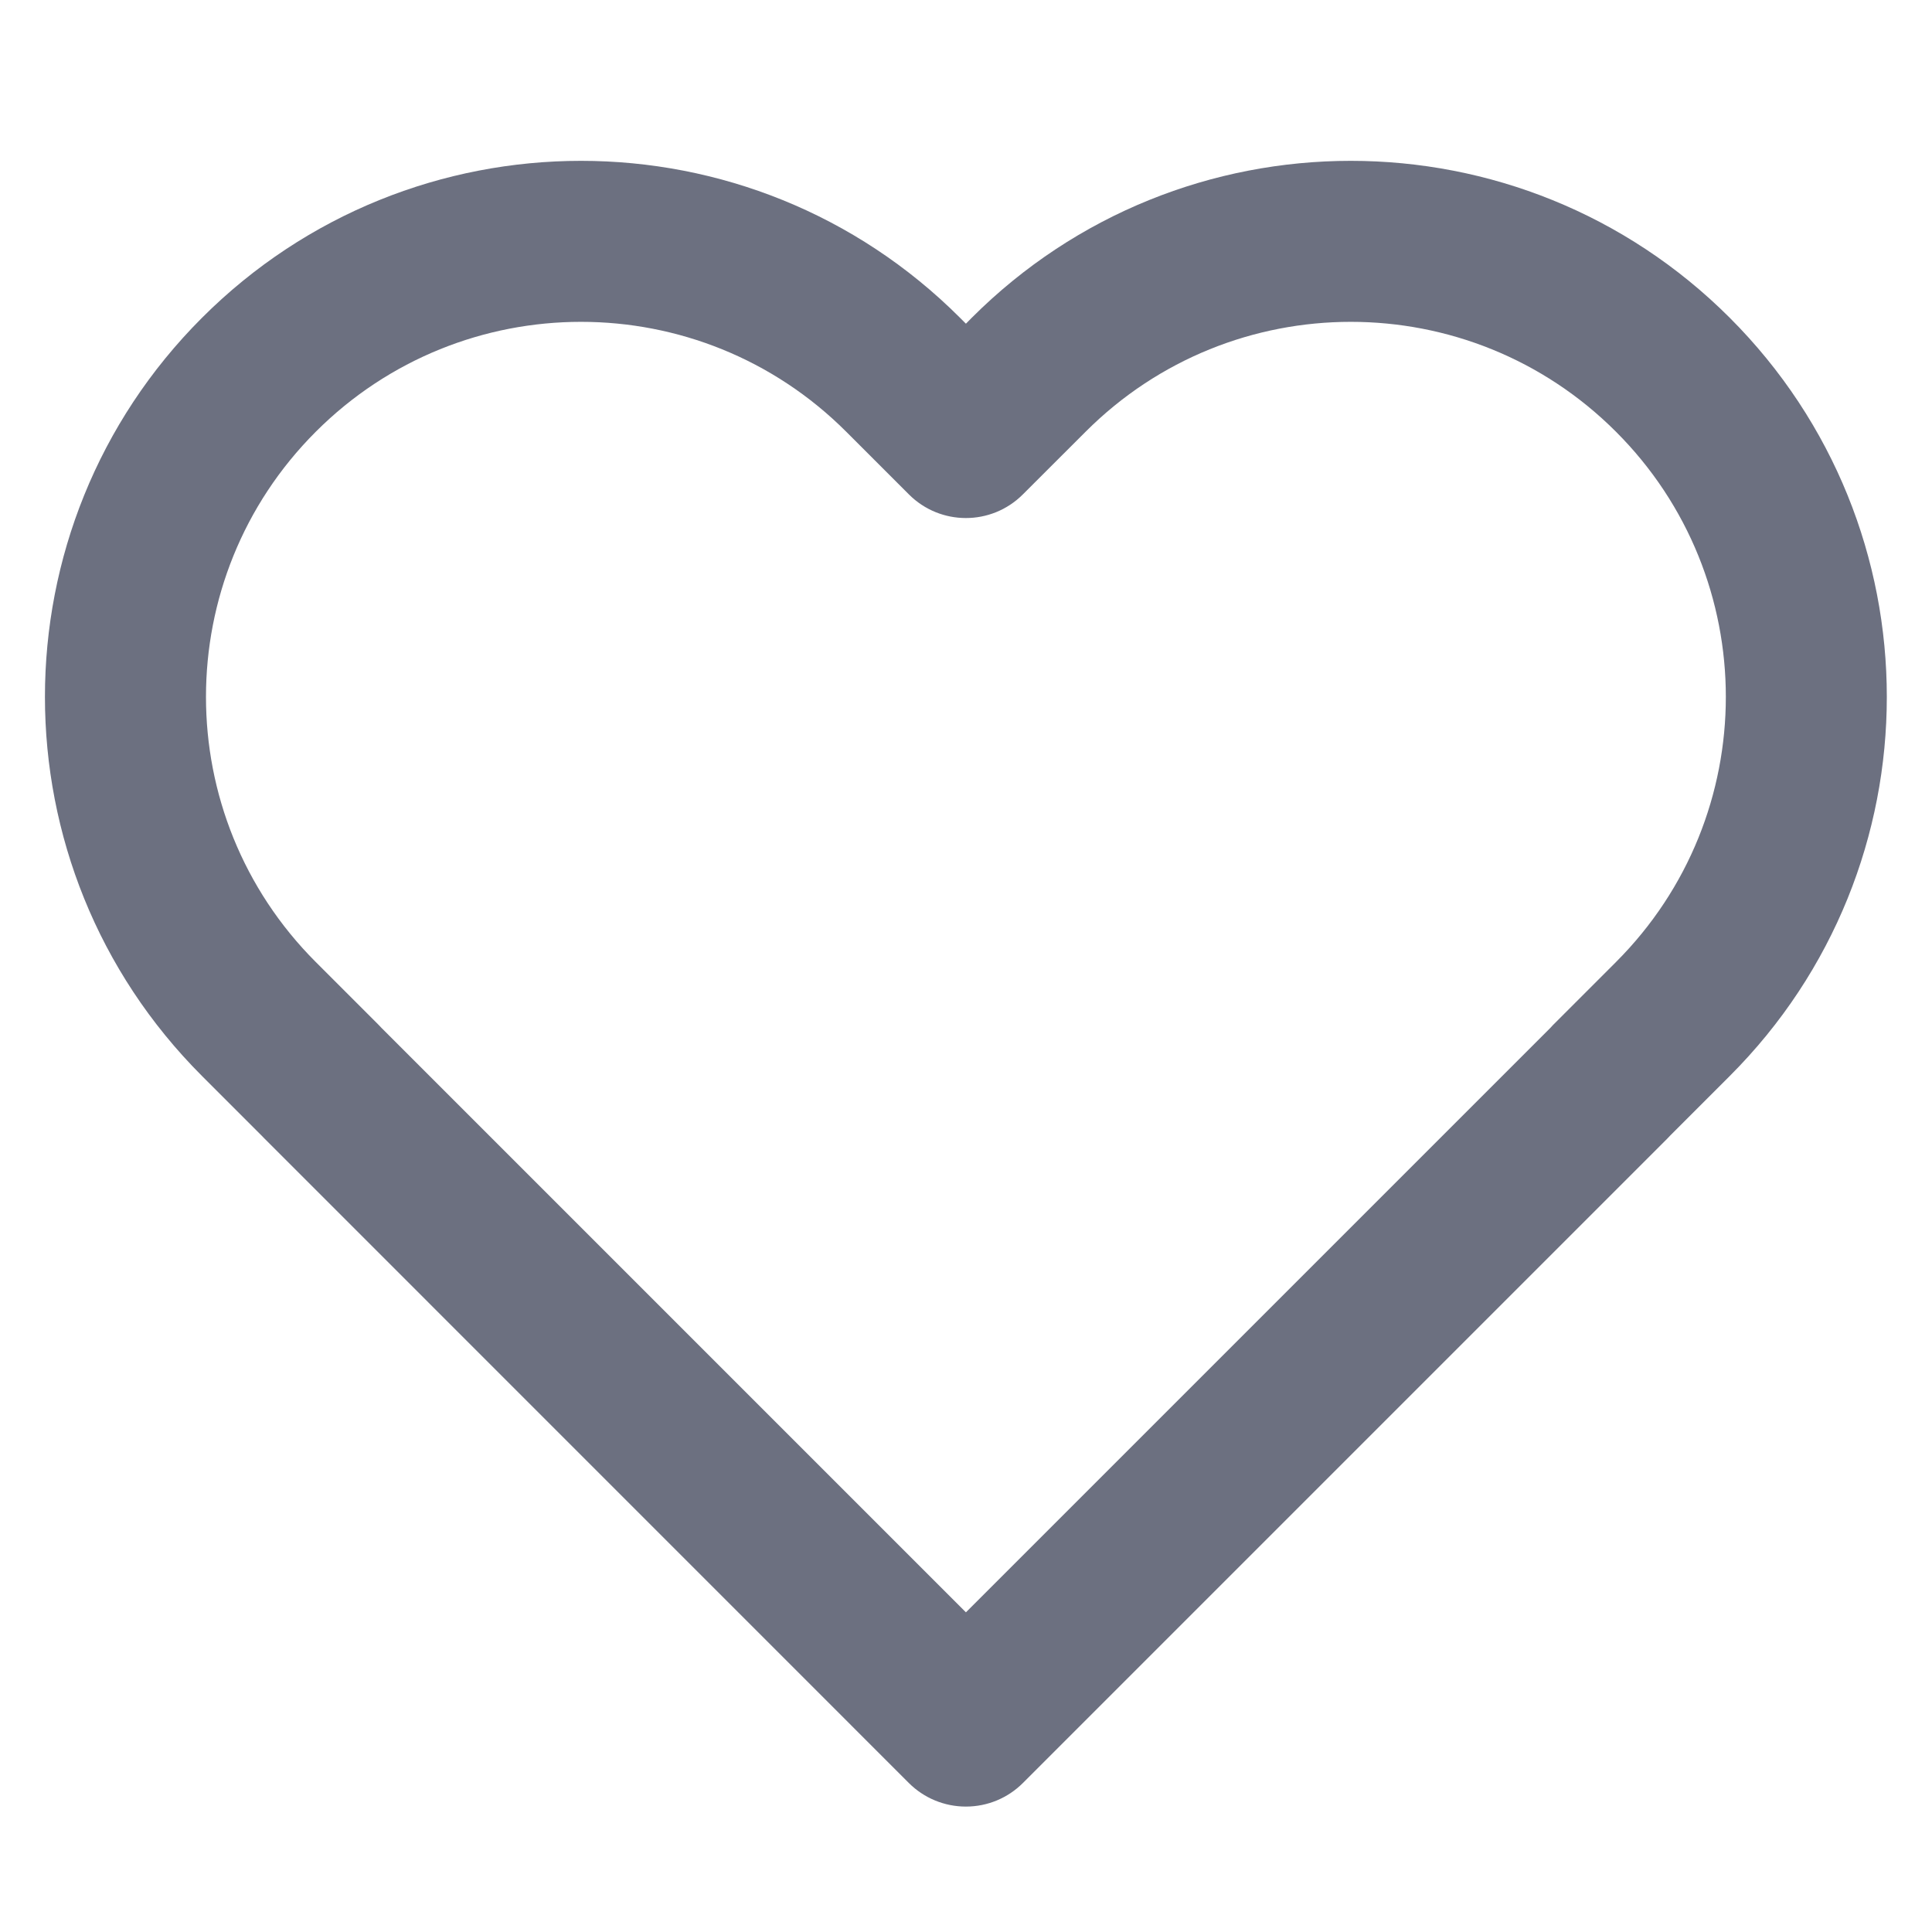 <svg width="24" height="24" viewBox="0 0 24 24" fill="none" xmlns="http://www.w3.org/2000/svg">
<g id="ic-heart">
<path id="Shape" fill-rule="evenodd" clip-rule="evenodd" d="M10.512 5.363C8.692 3.543 5.743 3.543 3.923 5.363C2.104 7.182 2.104 10.132 3.923 11.951L4.703 12.731C4.716 12.744 4.728 12.757 4.74 12.77L11.999 20.029L19.257 12.771C19.269 12.757 19.282 12.744 19.294 12.731L20.074 11.951C21.894 10.132 21.894 7.182 20.074 5.363C18.255 3.543 15.305 3.543 13.486 5.363L12.706 6.142C12.315 6.533 11.682 6.533 11.291 6.142L10.512 5.363ZM20.747 14.107C20.735 14.12 20.723 14.133 20.71 14.146L12.707 22.149C12.519 22.337 12.265 22.442 11.999 22.442C11.999 22.442 12 22.442 11.999 22.442C11.999 22.442 11.998 22.442 11.998 22.442C11.733 22.442 11.478 22.337 11.29 22.149L3.288 14.146C3.275 14.133 3.262 14.12 3.25 14.107L2.509 13.366C-0.092 10.765 -0.092 6.549 2.509 3.948C5.109 1.348 9.326 1.348 11.926 3.948L11.999 4.021L12.071 3.948C14.672 1.348 18.888 1.348 21.488 3.948C24.089 6.549 24.089 10.765 21.488 13.366L20.747 14.107Z" fill="#6C7080"/>
</g>
</svg>

